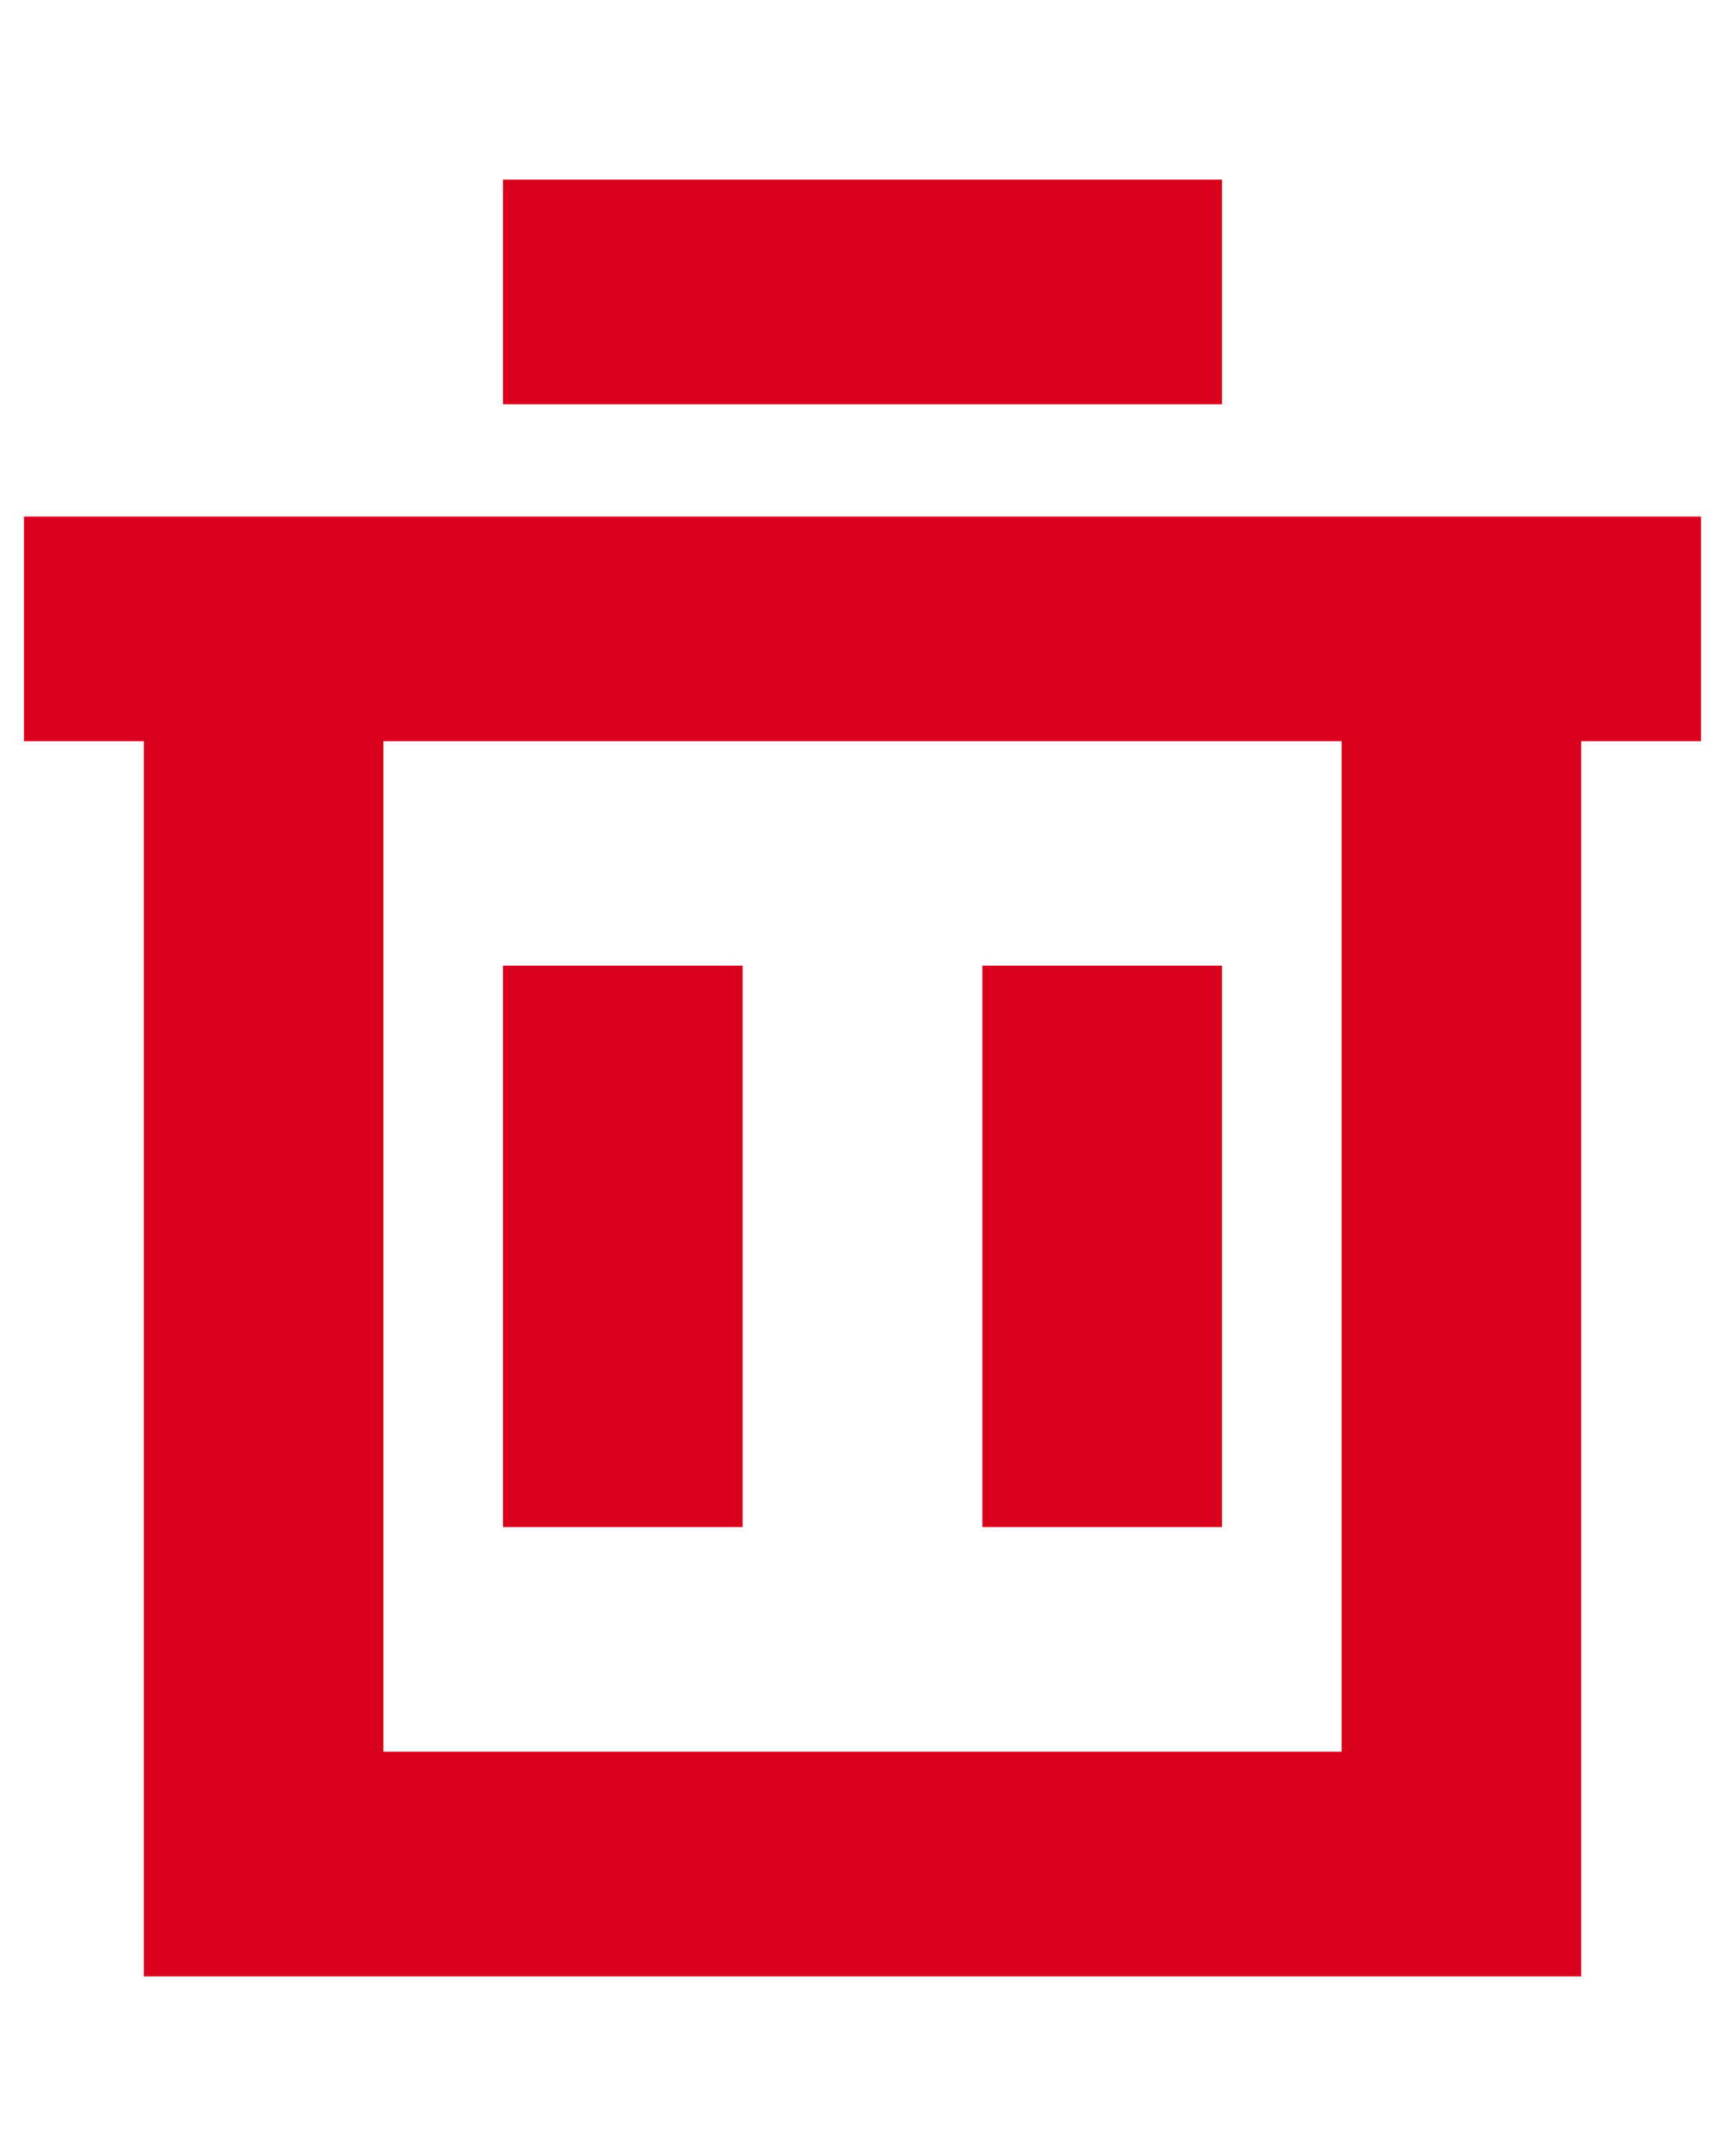﻿<?xml version="1.0" encoding="utf-8"?>
<svg version="1.1" xmlns:xlink="http://www.w3.org/1999/xlink" width="8px" height="10px" xmlns="http://www.w3.org/2000/svg">
  <g transform="matrix(1 0 0 1 -1264 -280 )">
    <path d="M 0.667 9.167  L 0.667 2.396  L 7.333 2.396  L 7.333 9.167  L 0.667 9.167  Z M 6.222 3.438  L 1.778 3.438  L 1.778 8.125  L 6.222 8.125  L 6.222 3.438  Z M 2.333 7.083  L 2.333 4.479  L 3.444 4.479  L 3.444 7.083  L 2.333 7.083  Z M 4.556 7.083  L 4.556 4.479  L 5.667 4.479  L 5.667 7.083  L 4.556 7.083  Z M 0.111 3.438  L 0.111 2.396  L 7.889 2.396  L 7.889 3.438  L 0.111 3.438  Z M 2.333 1.875  L 2.333 0.833  L 5.667 0.833  L 5.667 1.875  L 2.333 1.875  Z " fill-rule="nonzero" fill="#d9001b" stroke="none" transform="matrix(1 0 0 1 1264 280 )" />
  </g>
</svg>